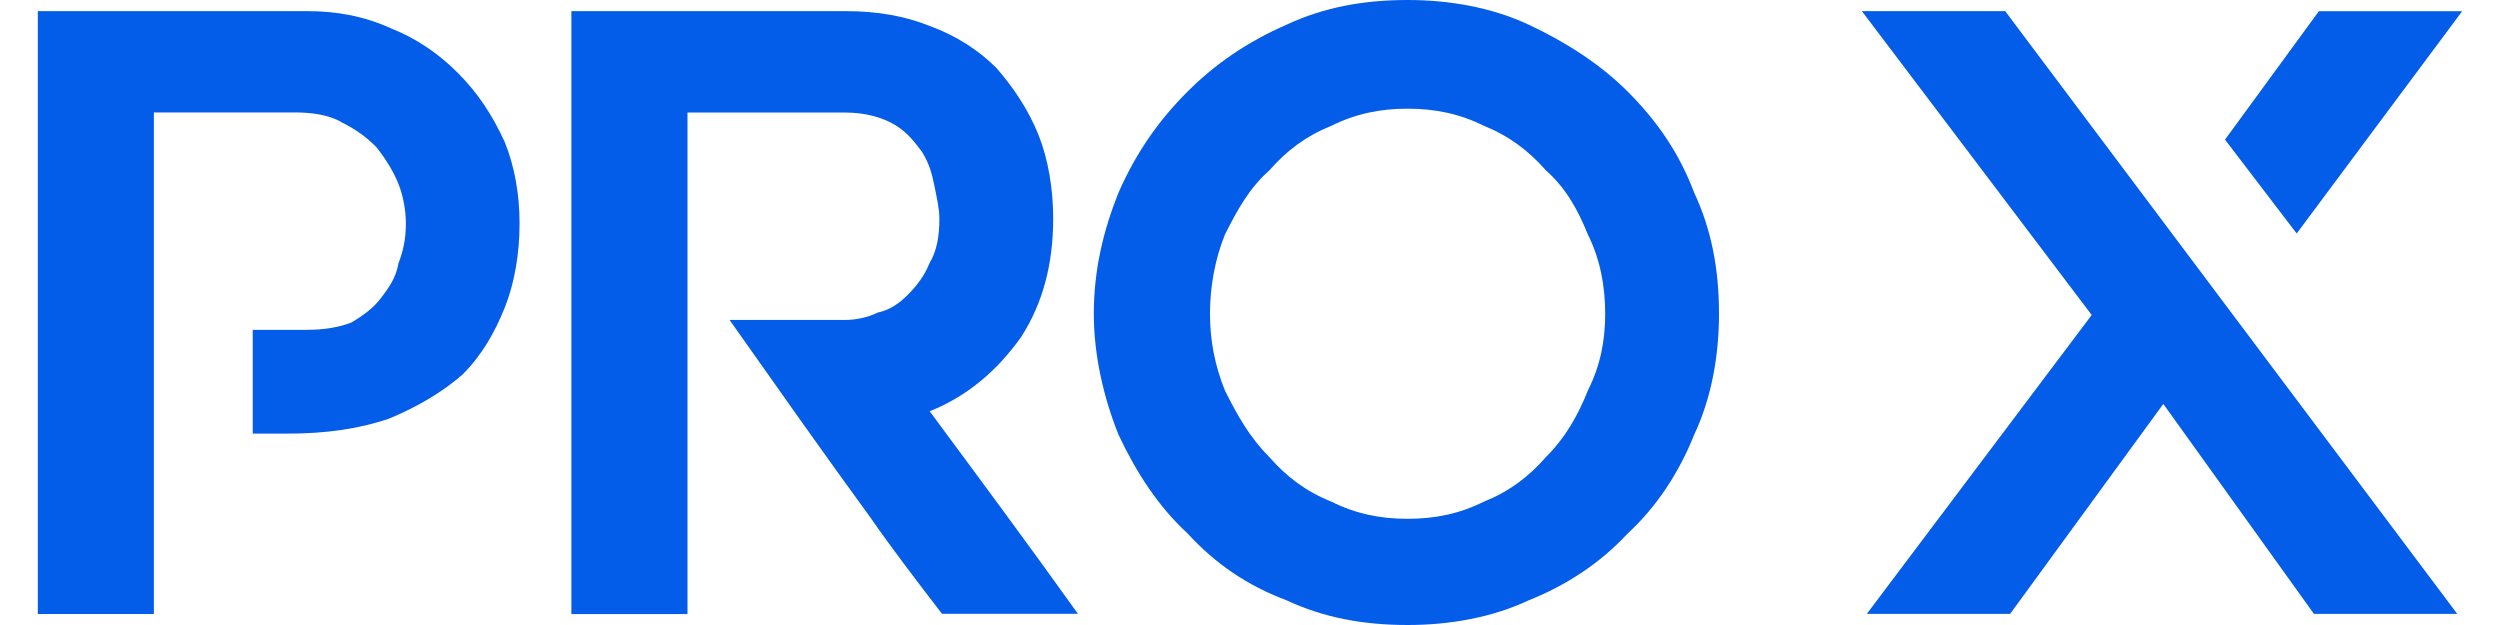 <svg width="40" height="10" viewBox="0 0 40 10" fill="none" xmlns="http://www.w3.org/2000/svg">
<path d="M4.913 5.277C5.19 5.277 5.426 5.237 5.624 5.159C5.823 5.04 5.981 4.922 6.099 4.764C6.218 4.606 6.336 4.448 6.376 4.211C6.453 4.013 6.494 3.815 6.494 3.578C6.494 3.38 6.455 3.143 6.376 2.944C6.297 2.747 6.177 2.55 6.02 2.352C5.862 2.194 5.704 2.076 5.467 1.957C5.27 1.839 4.993 1.799 4.717 1.799H2.462V9.824H0.605V0.178H4.913C5.387 0.178 5.823 0.257 6.257 0.454C6.653 0.612 7.009 0.849 7.325 1.166C7.641 1.482 7.877 1.837 8.076 2.273C8.234 2.668 8.313 3.104 8.313 3.578C8.313 4.052 8.234 4.527 8.076 4.922C7.917 5.316 7.719 5.672 7.404 5.989C7.088 6.266 6.693 6.504 6.218 6.701C5.744 6.859 5.23 6.938 4.597 6.938H4.044V5.278H4.914L4.913 5.277Z" fill="#045DE9"/>
<path d="M11.671 5.119H13.53C13.688 5.119 13.885 5.08 14.043 5.001C14.241 4.961 14.399 4.843 14.517 4.724C14.676 4.566 14.793 4.408 14.872 4.211C14.991 4.013 15.03 3.776 15.03 3.499C15.03 3.341 14.992 3.183 14.953 2.985C14.913 2.788 14.874 2.63 14.754 2.432C14.635 2.274 14.517 2.117 14.319 1.998C14.122 1.88 13.846 1.801 13.53 1.801H11V9.825H9.142V0.178H13.53C14.043 0.178 14.477 0.257 14.874 0.415C15.308 0.573 15.663 0.809 15.941 1.086C16.218 1.402 16.454 1.758 16.614 2.153C16.772 2.548 16.851 3.023 16.851 3.497C16.851 4.209 16.693 4.841 16.337 5.394C15.941 5.947 15.467 6.343 14.875 6.58C15.665 7.648 16.456 8.714 17.247 9.821H15.072C14.678 9.308 14.283 8.794 13.926 8.28C13.176 7.251 12.425 6.185 11.672 5.118L11.671 5.119Z" fill="#045DE9"/>
<path d="M22.521 1.739C22.087 1.739 21.691 1.818 21.297 2.015C20.901 2.173 20.585 2.41 20.309 2.727C19.993 3.004 19.795 3.361 19.598 3.755C19.439 4.15 19.36 4.586 19.36 5.02C19.36 5.455 19.439 5.85 19.598 6.246C19.795 6.641 19.993 6.996 20.309 7.313C20.585 7.629 20.901 7.866 21.297 8.024C21.692 8.222 22.087 8.301 22.521 8.301C22.956 8.301 23.351 8.222 23.747 8.024C24.143 7.866 24.459 7.629 24.735 7.313C25.051 6.997 25.249 6.642 25.407 6.246C25.605 5.85 25.683 5.455 25.683 5.02C25.683 4.586 25.605 4.15 25.407 3.755C25.249 3.361 25.051 3.004 24.735 2.727C24.459 2.411 24.143 2.175 23.747 2.015C23.351 1.818 22.957 1.739 22.521 1.739ZM22.521 10C21.811 10 21.177 9.882 20.585 9.605C19.952 9.368 19.439 9.013 19.004 8.538C18.529 8.102 18.175 7.549 17.896 6.955C17.659 6.363 17.501 5.69 17.501 5.019C17.501 4.307 17.659 3.675 17.896 3.083C18.174 2.45 18.529 1.936 19.004 1.462C19.439 1.028 19.952 0.671 20.585 0.395C21.177 0.118 21.811 0 22.521 0C23.194 0 23.865 0.118 24.459 0.395C25.051 0.671 25.605 1.028 26.04 1.462C26.514 1.936 26.869 2.451 27.107 3.083C27.384 3.675 27.504 4.308 27.504 5.019C27.504 5.69 27.385 6.363 27.107 6.955C26.87 7.549 26.515 8.102 26.04 8.538C25.605 9.011 25.053 9.368 24.459 9.605C23.867 9.882 23.194 10 22.521 10Z" fill="#045DE9"/>
<path d="M33.467 5.04L29.79 0.178H32.083L39.316 9.822H37.023L34.613 6.463L32.162 9.822H29.869L33.467 5.04ZM35.6 2.234L37.102 0.179H39.395L36.747 3.736L35.6 2.234Z" fill="#045DE9"/>
</svg>
